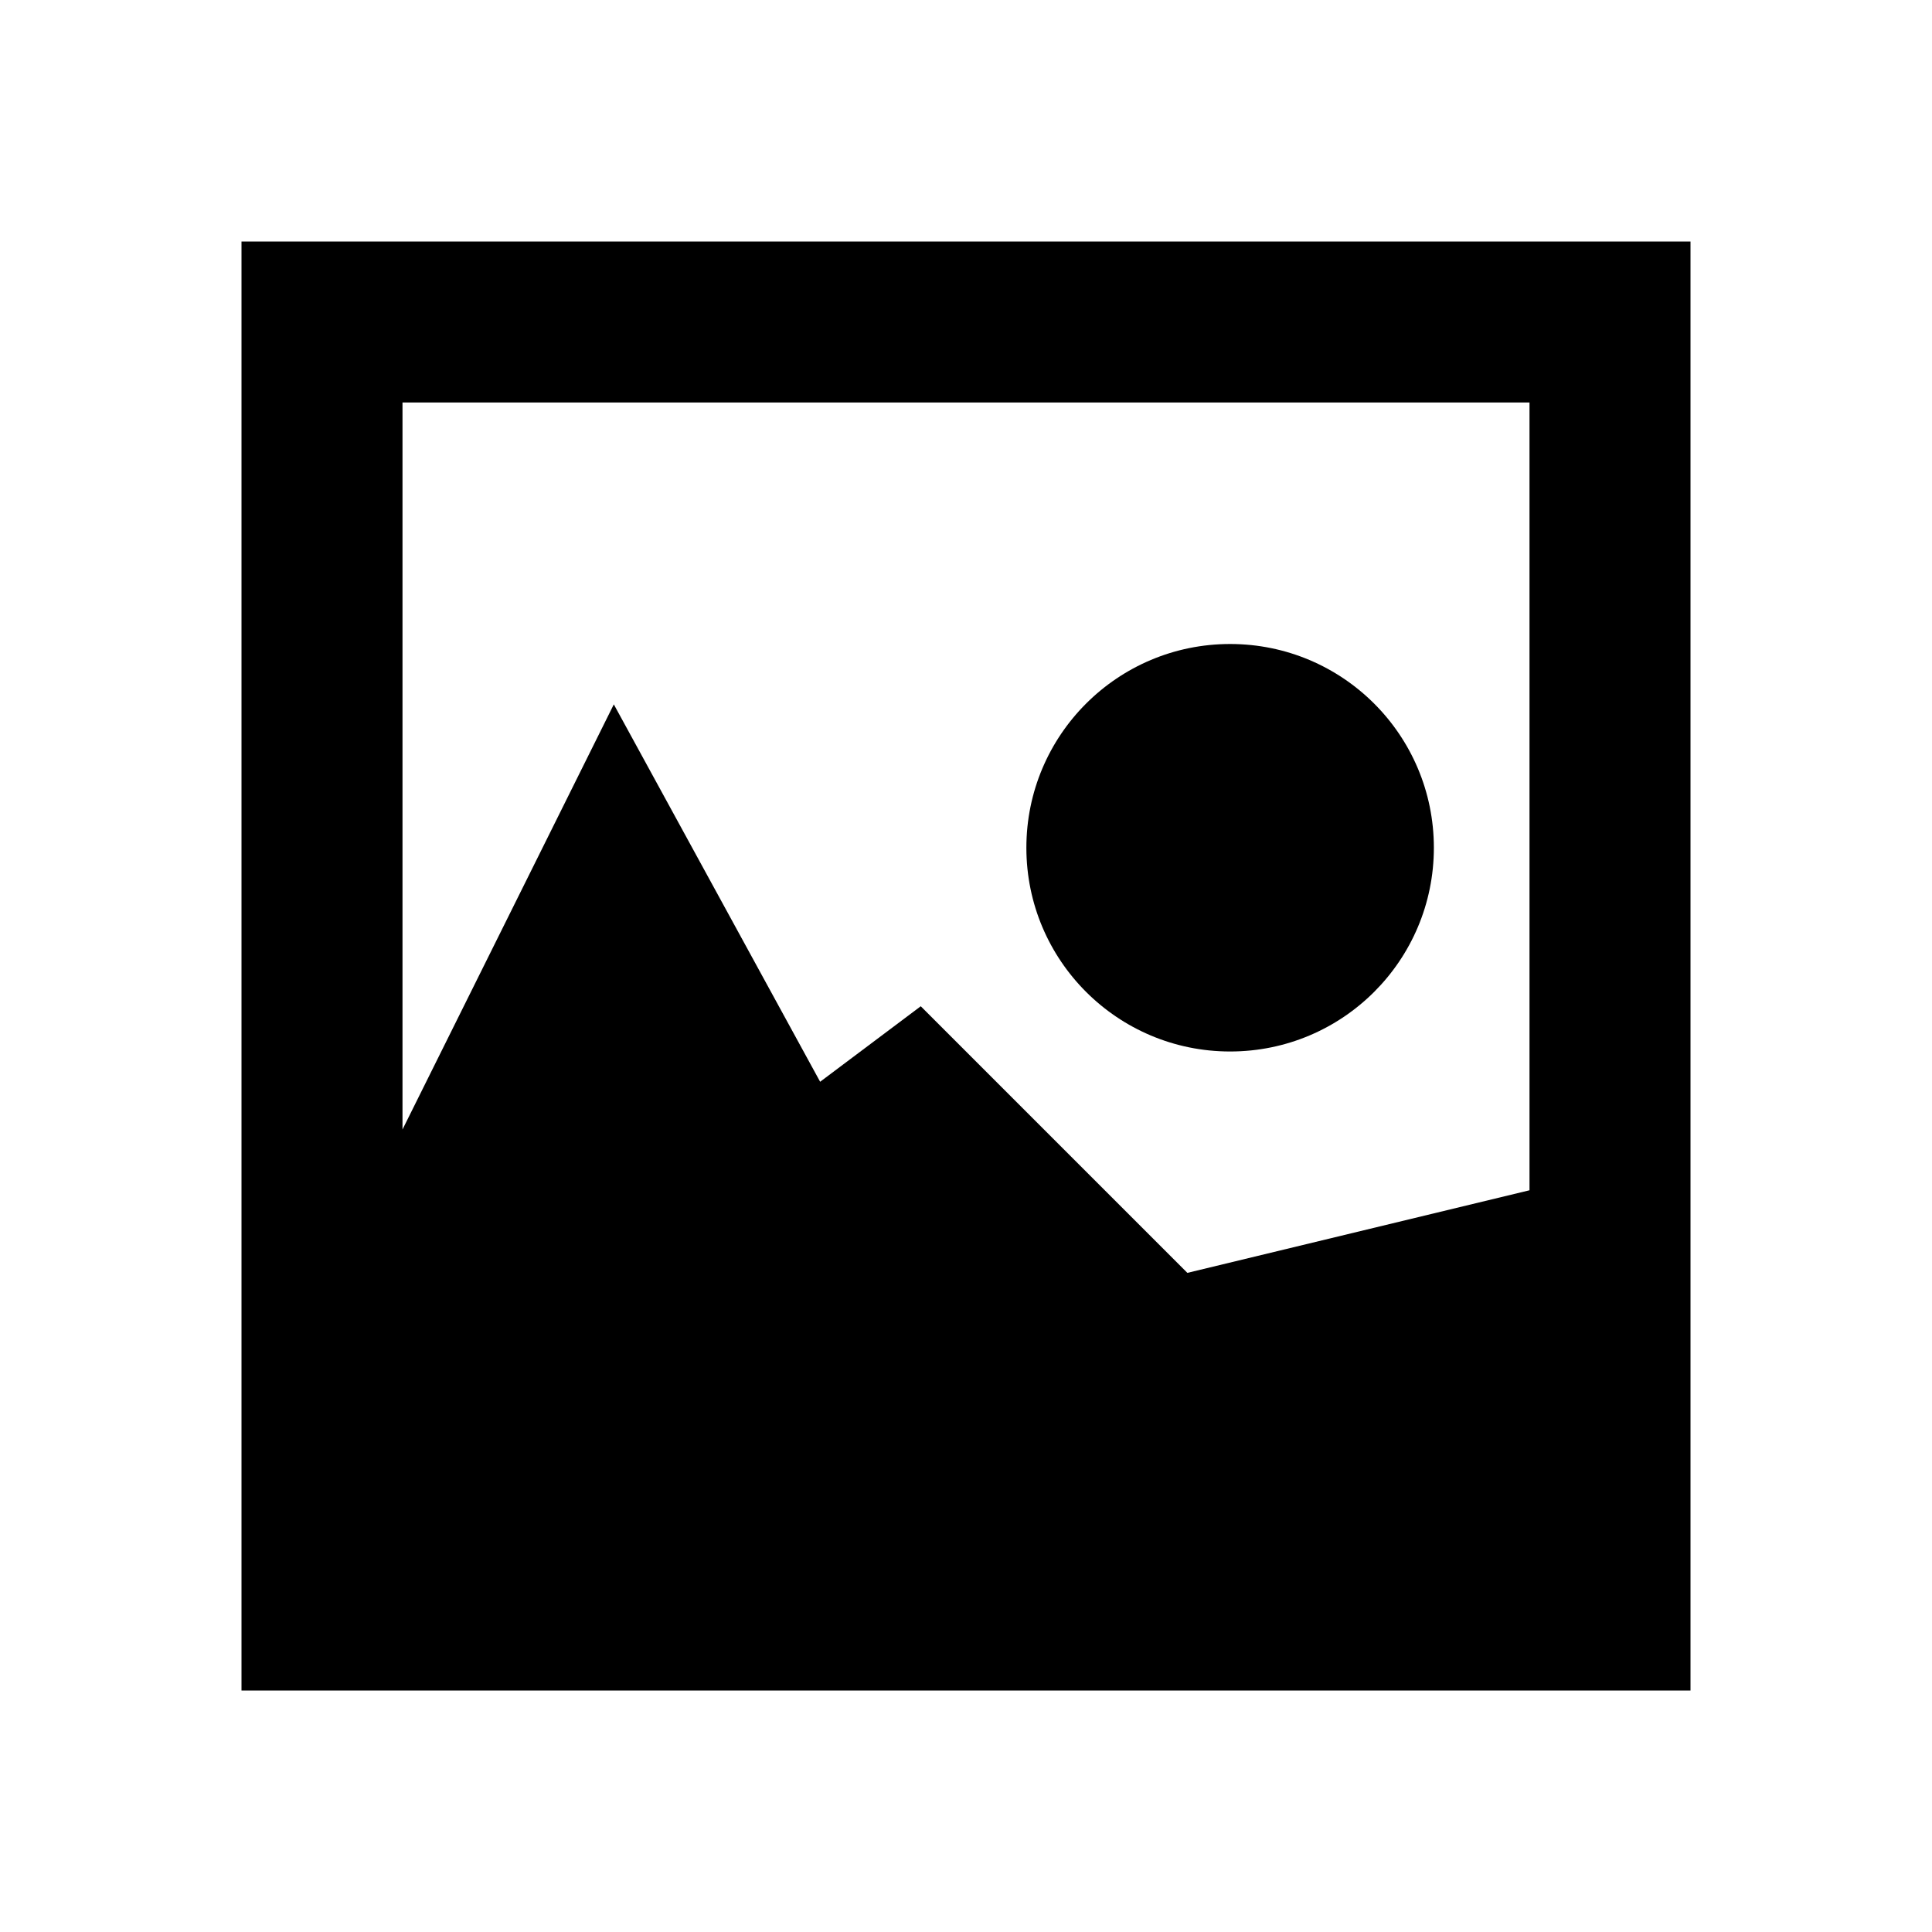 <?xml version="1.0" encoding="utf-8"?>
<!-- Generator: Adobe Illustrator 16.0.5, SVG Export Plug-In . SVG Version: 6.00 Build 0)  -->
<!DOCTYPE svg PUBLIC "-//W3C//DTD SVG 1.1//EN" "http://www.w3.org/Graphics/SVG/1.1/DTD/svg11.dtd">
<svg version="1.1" id="Layer_1" xmlns="http://www.w3.org/2000/svg" xmlns:xlink="http://www.w3.org/1999/xlink" x="0px" y="0px"
	 width="24px" height="24px" viewBox="0 0 24 24" enable-background="new 0 0 24 24" xml:space="preserve">
<g>
	<path d="M3,3v18h18v-18H3z M19,5v9.786L14.75,15.812L11.438,12.5l-1.25,0.938L7.625,8.75L5,14.031
		V5H19z"/>
	<path d="M15.281,13.062c0.699,0,1.332-0.283,1.79-0.741S17.812,11.23,17.812,10.531
		s-0.283-1.332-0.741-1.79S15.98,8,15.281,8s-1.332,0.283-1.79,0.741
		S12.75,9.832,12.75,10.531s0.283,1.332,0.741,1.79S14.582,13.062,15.281,13.062z"/>
</g>
</svg>
